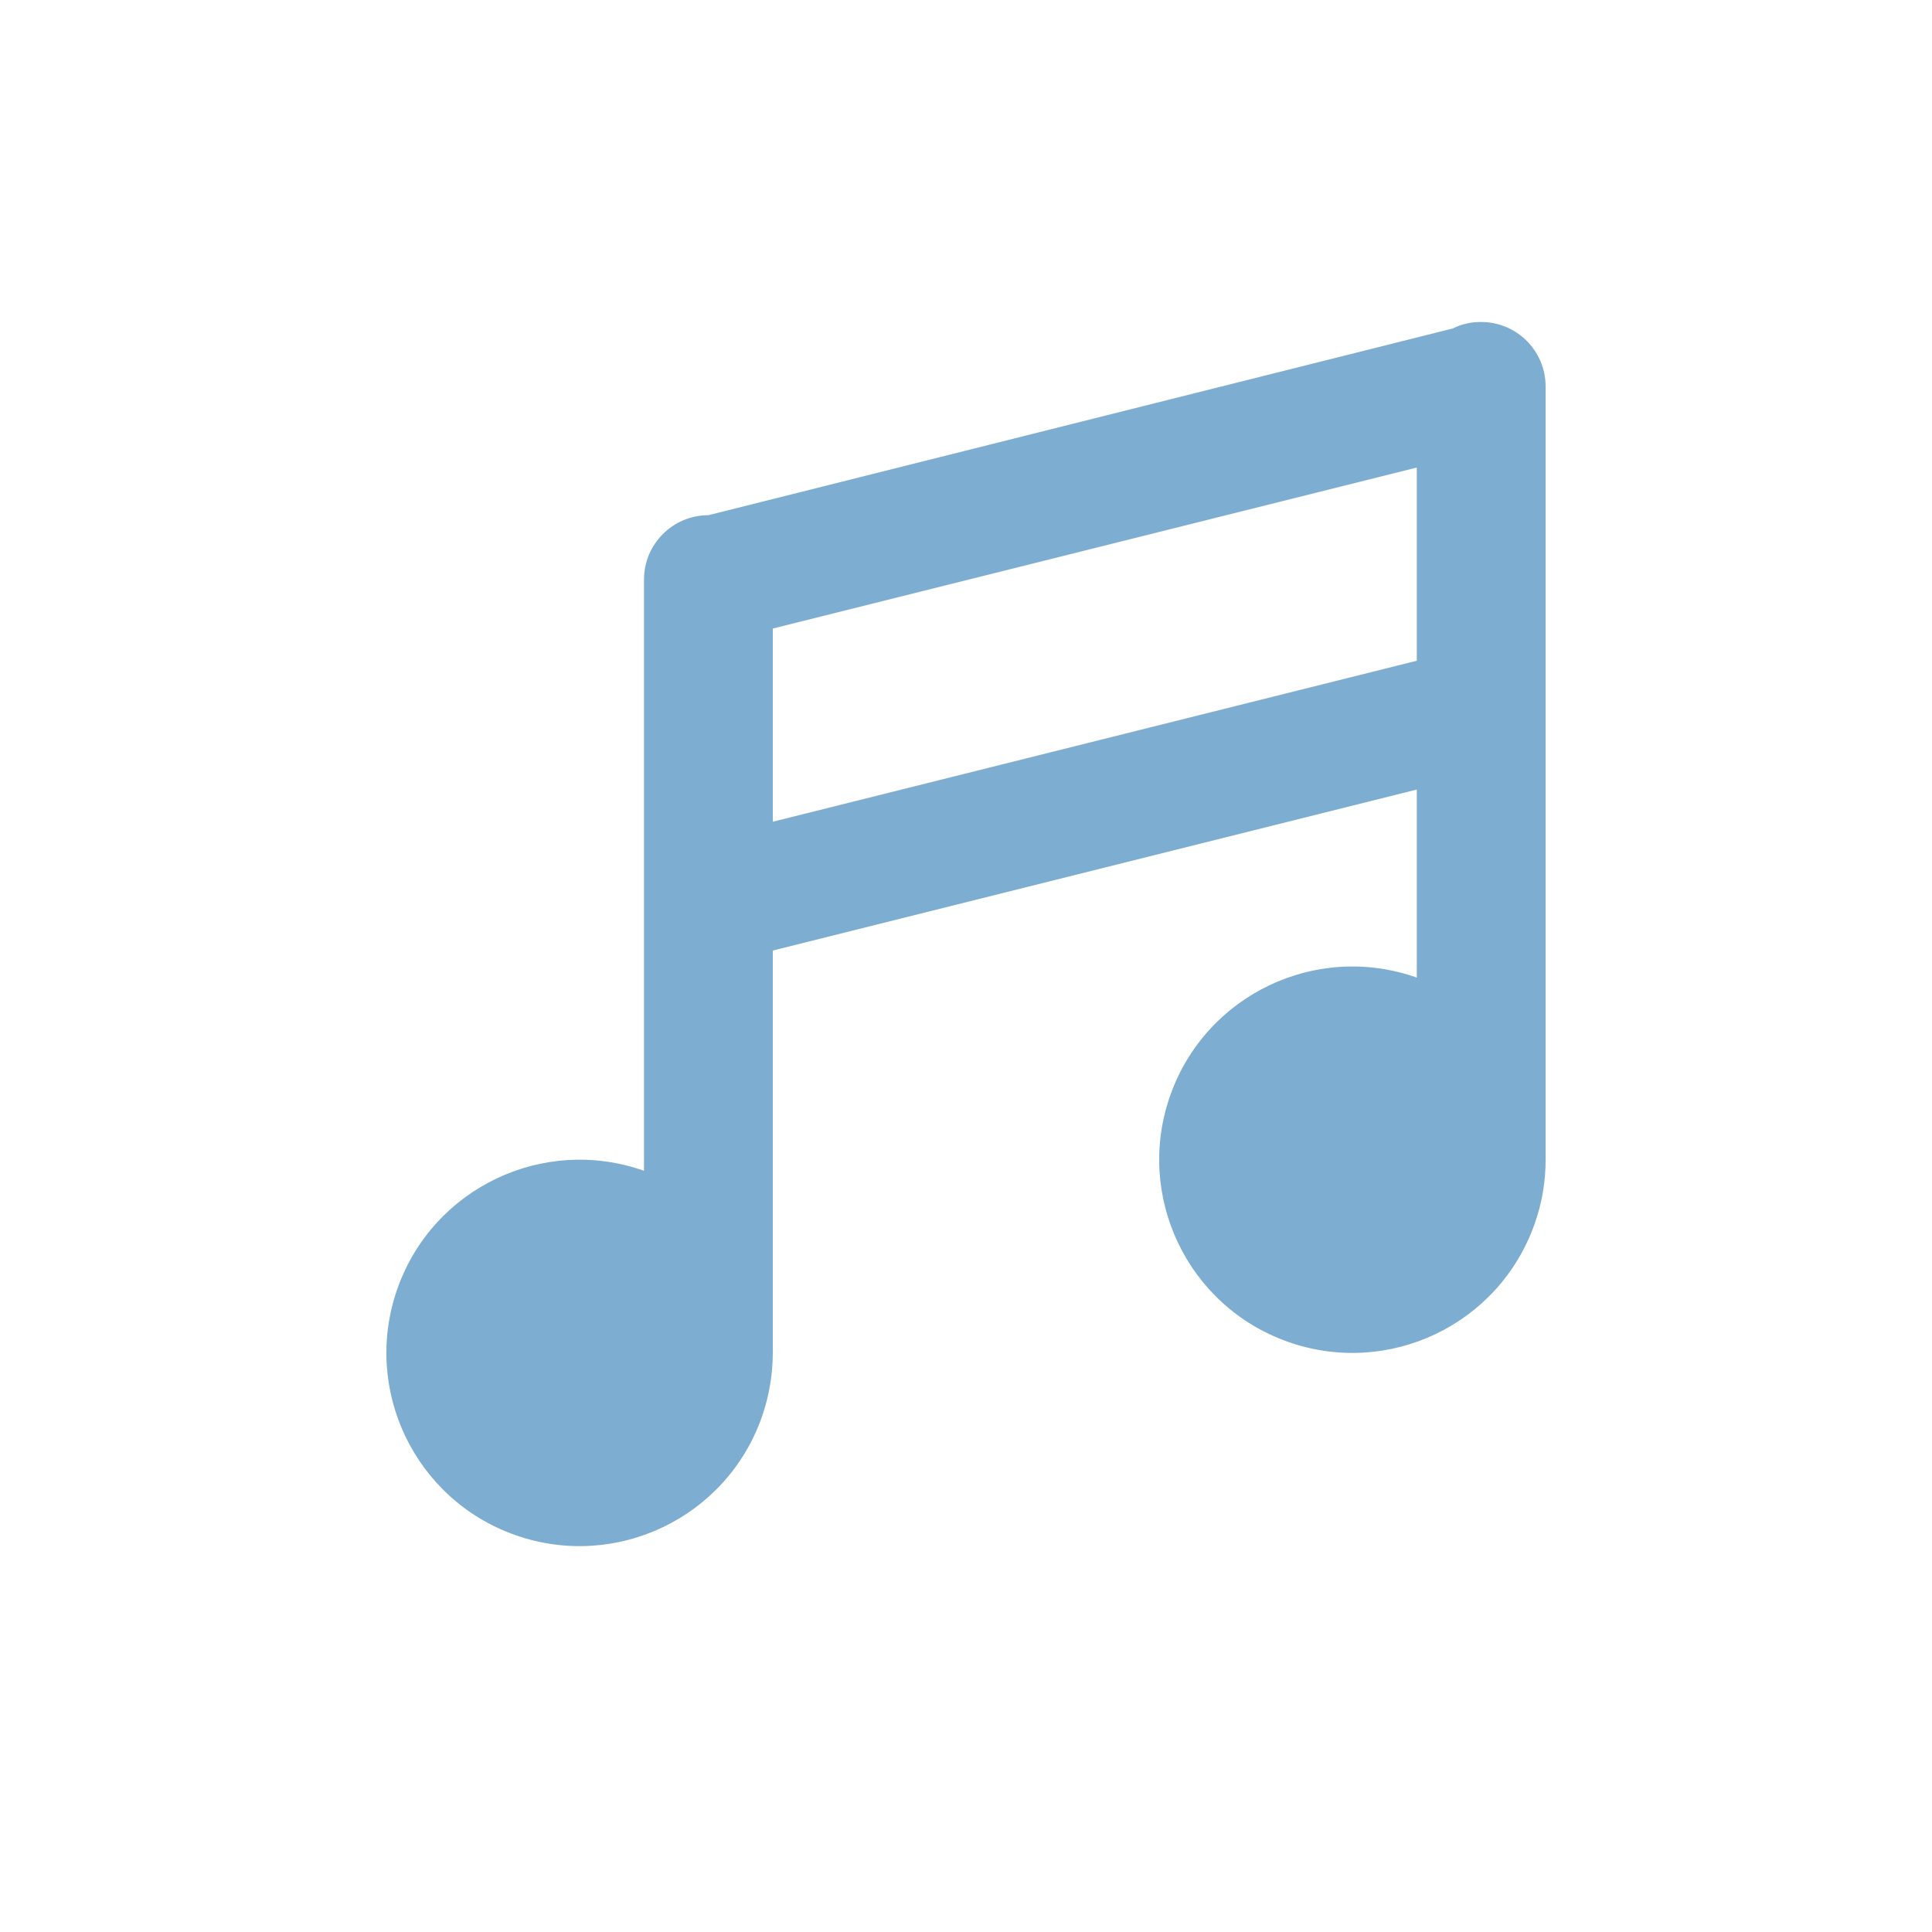 <svg xmlns="http://www.w3.org/2000/svg" viewBox="0 0 15 15" height="15" width="15"><title>music-11.svg</title><rect fill="none" x="0" y="0" width="15" height="15"></rect><path fill="#7dadd0" transform="translate(2 2)" d="M9.5,0.5C9.424,0.499,9.348,0.516,9.28,0.55L3.5,2C3.224,2,3,2.224,3,2.5v4.59
	C2.219,6.814,1.362,7.223,1.086,8.004S1.219,9.642,2,9.918s1.638-0.133,1.914-0.914C3.971,8.842,4,8.672,4,8.5
	V5.38l5-1.25v1.46C8.219,5.314,7.362,5.723,7.086,6.504C6.81,7.285,7.219,8.142,8,8.418s1.638-0.133,1.914-0.914
	C9.972,7.342,10.001,7.172,10,7V1C10,0.724,9.776,0.5,9.5,0.5z M4,4.38v-1.5l5-1.25v1.5L4,4.38z"></path></svg>